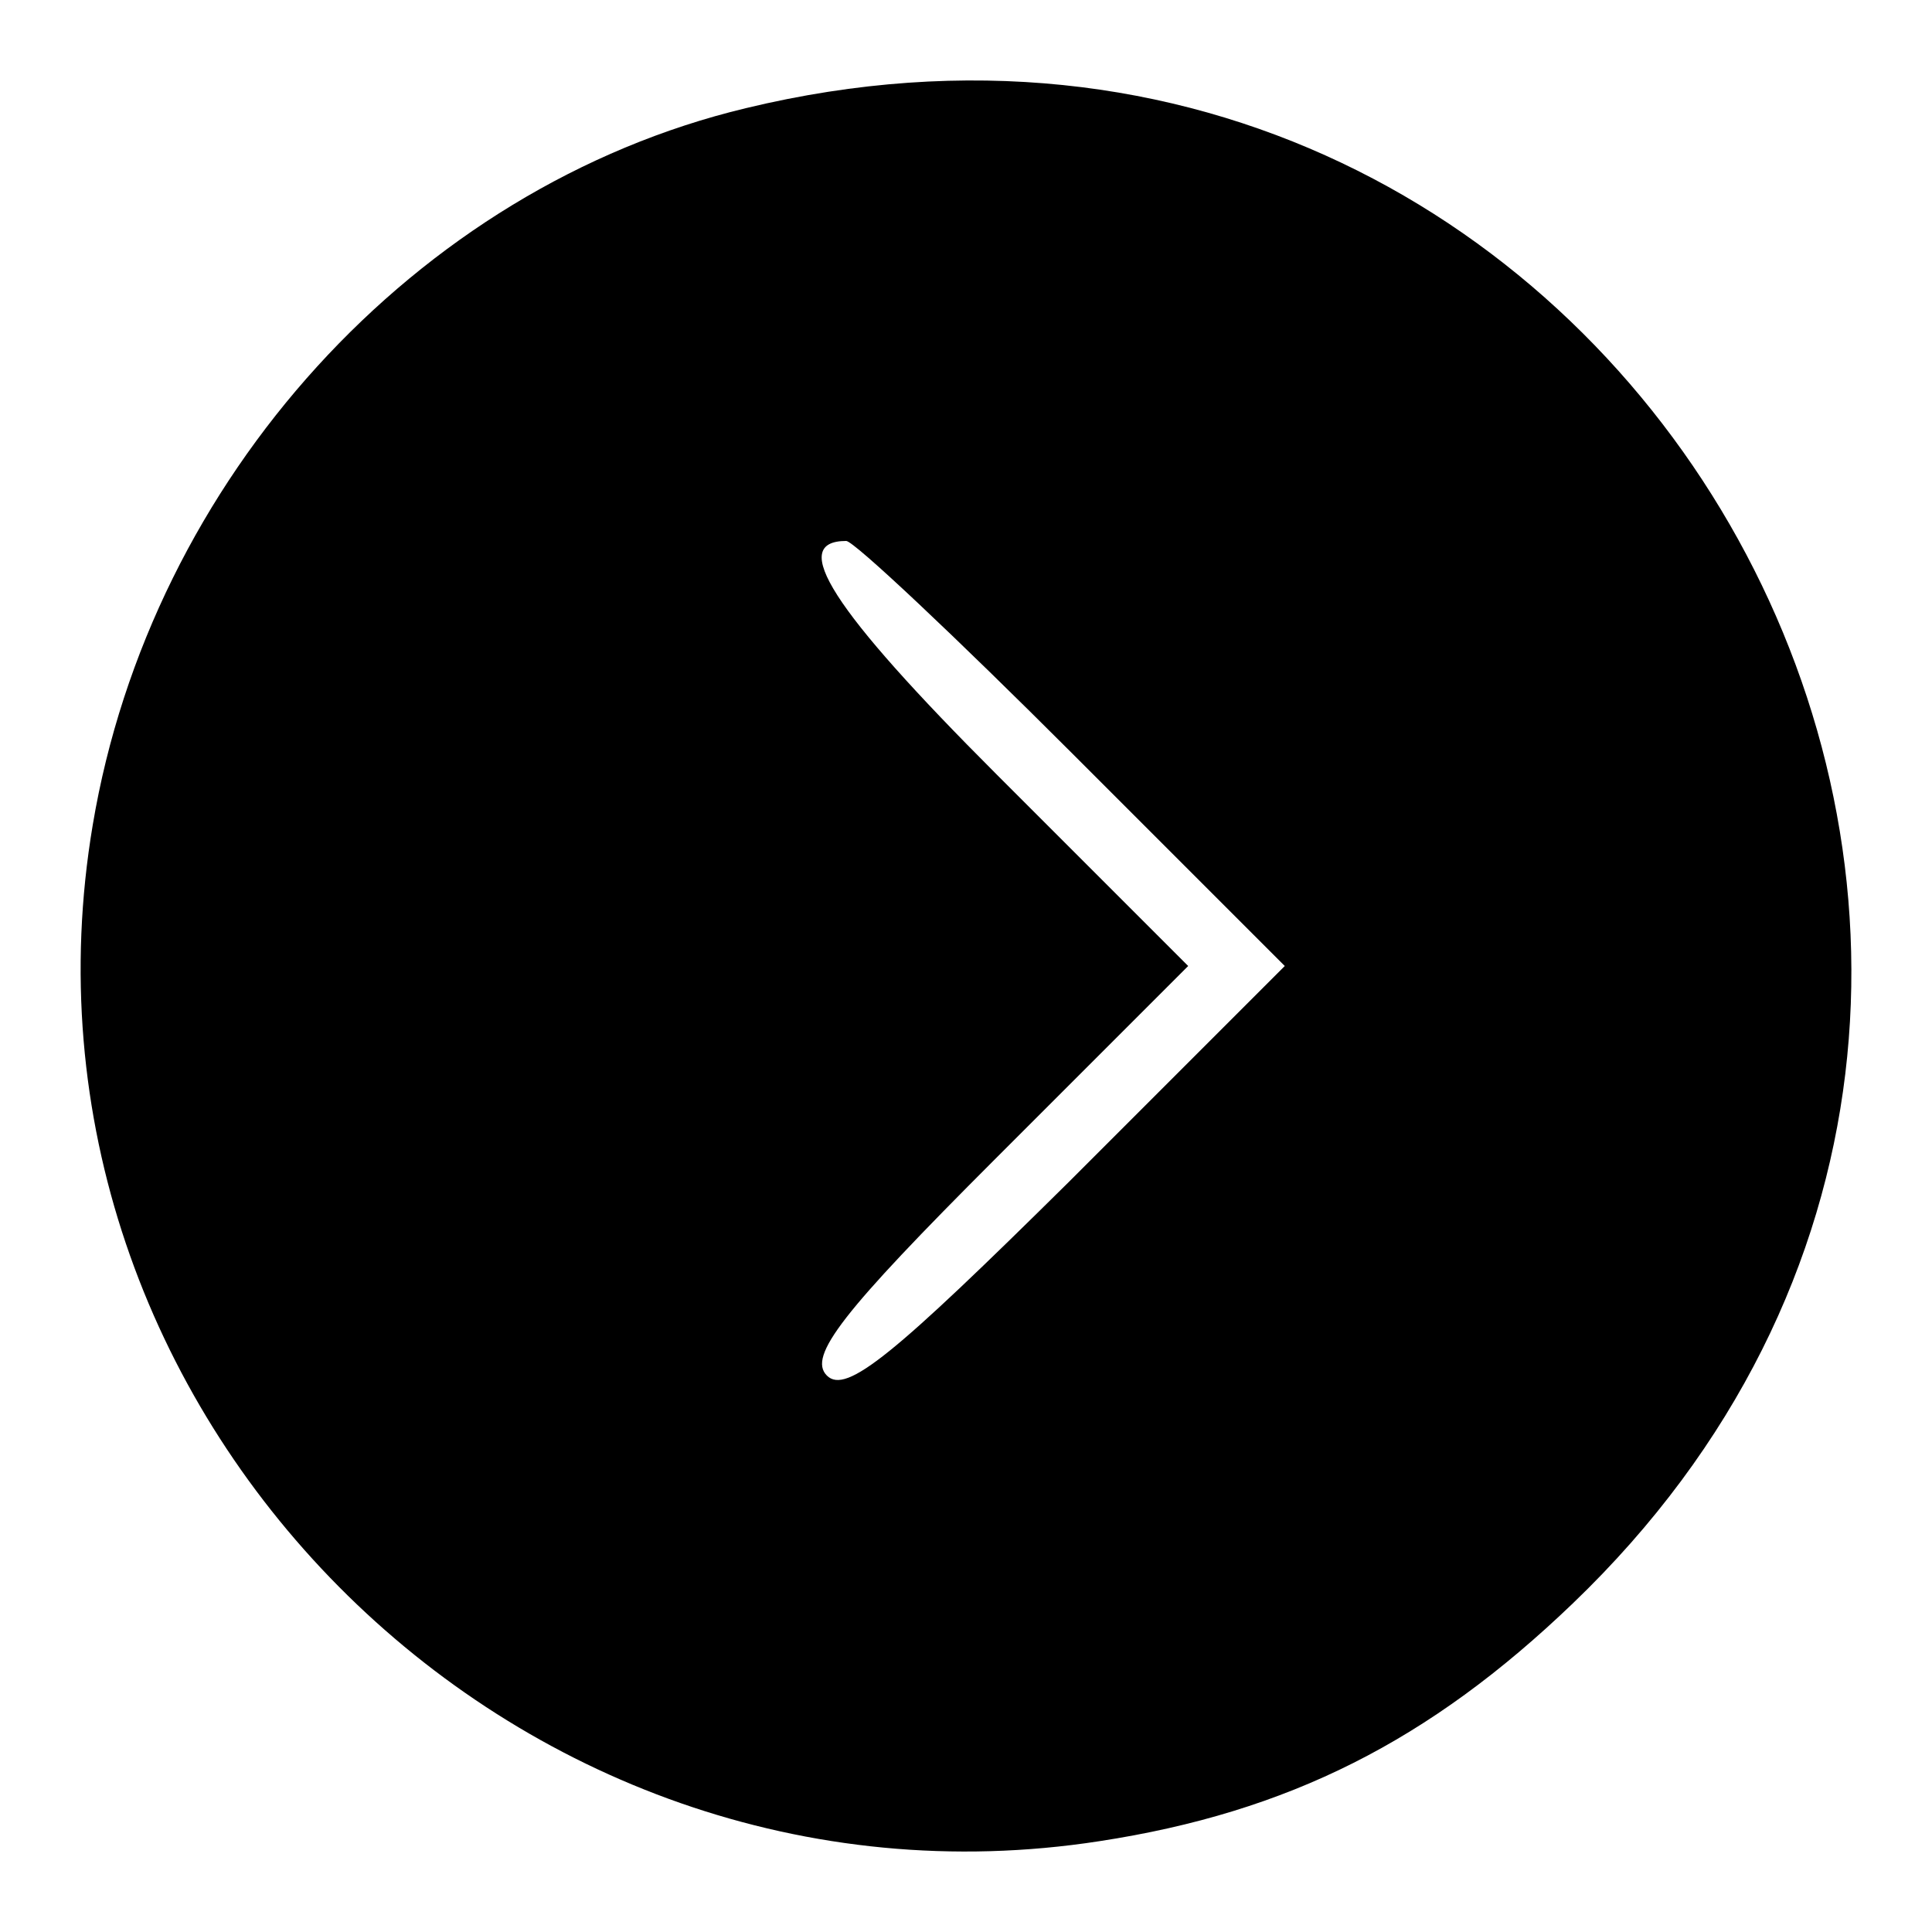 <svg xmlns="http://www.w3.org/2000/svg" width="133.333" height="133.333" viewBox="0 0 100 100" preserveAspectRatio="xMidYMid meet"><path d="M38.6 5.6C21.5 9.7 7.8 24.8 4.8 42.7-.3 73 26.5 100 56.9 95.3 66.7 93.8 74 90.1 81.4 83c34-32.6 3.1-88.5-42.8-77.4zM55.5 39l11 11-11.2 11.2c-9 8.9-11.5 11-12.5 10s.8-3.3 8.7-11.2l10-10-9.9-9.9C43 31.5 40.8 28 43.8 28c.4 0 5.7 5 11.7 11z"/></svg>